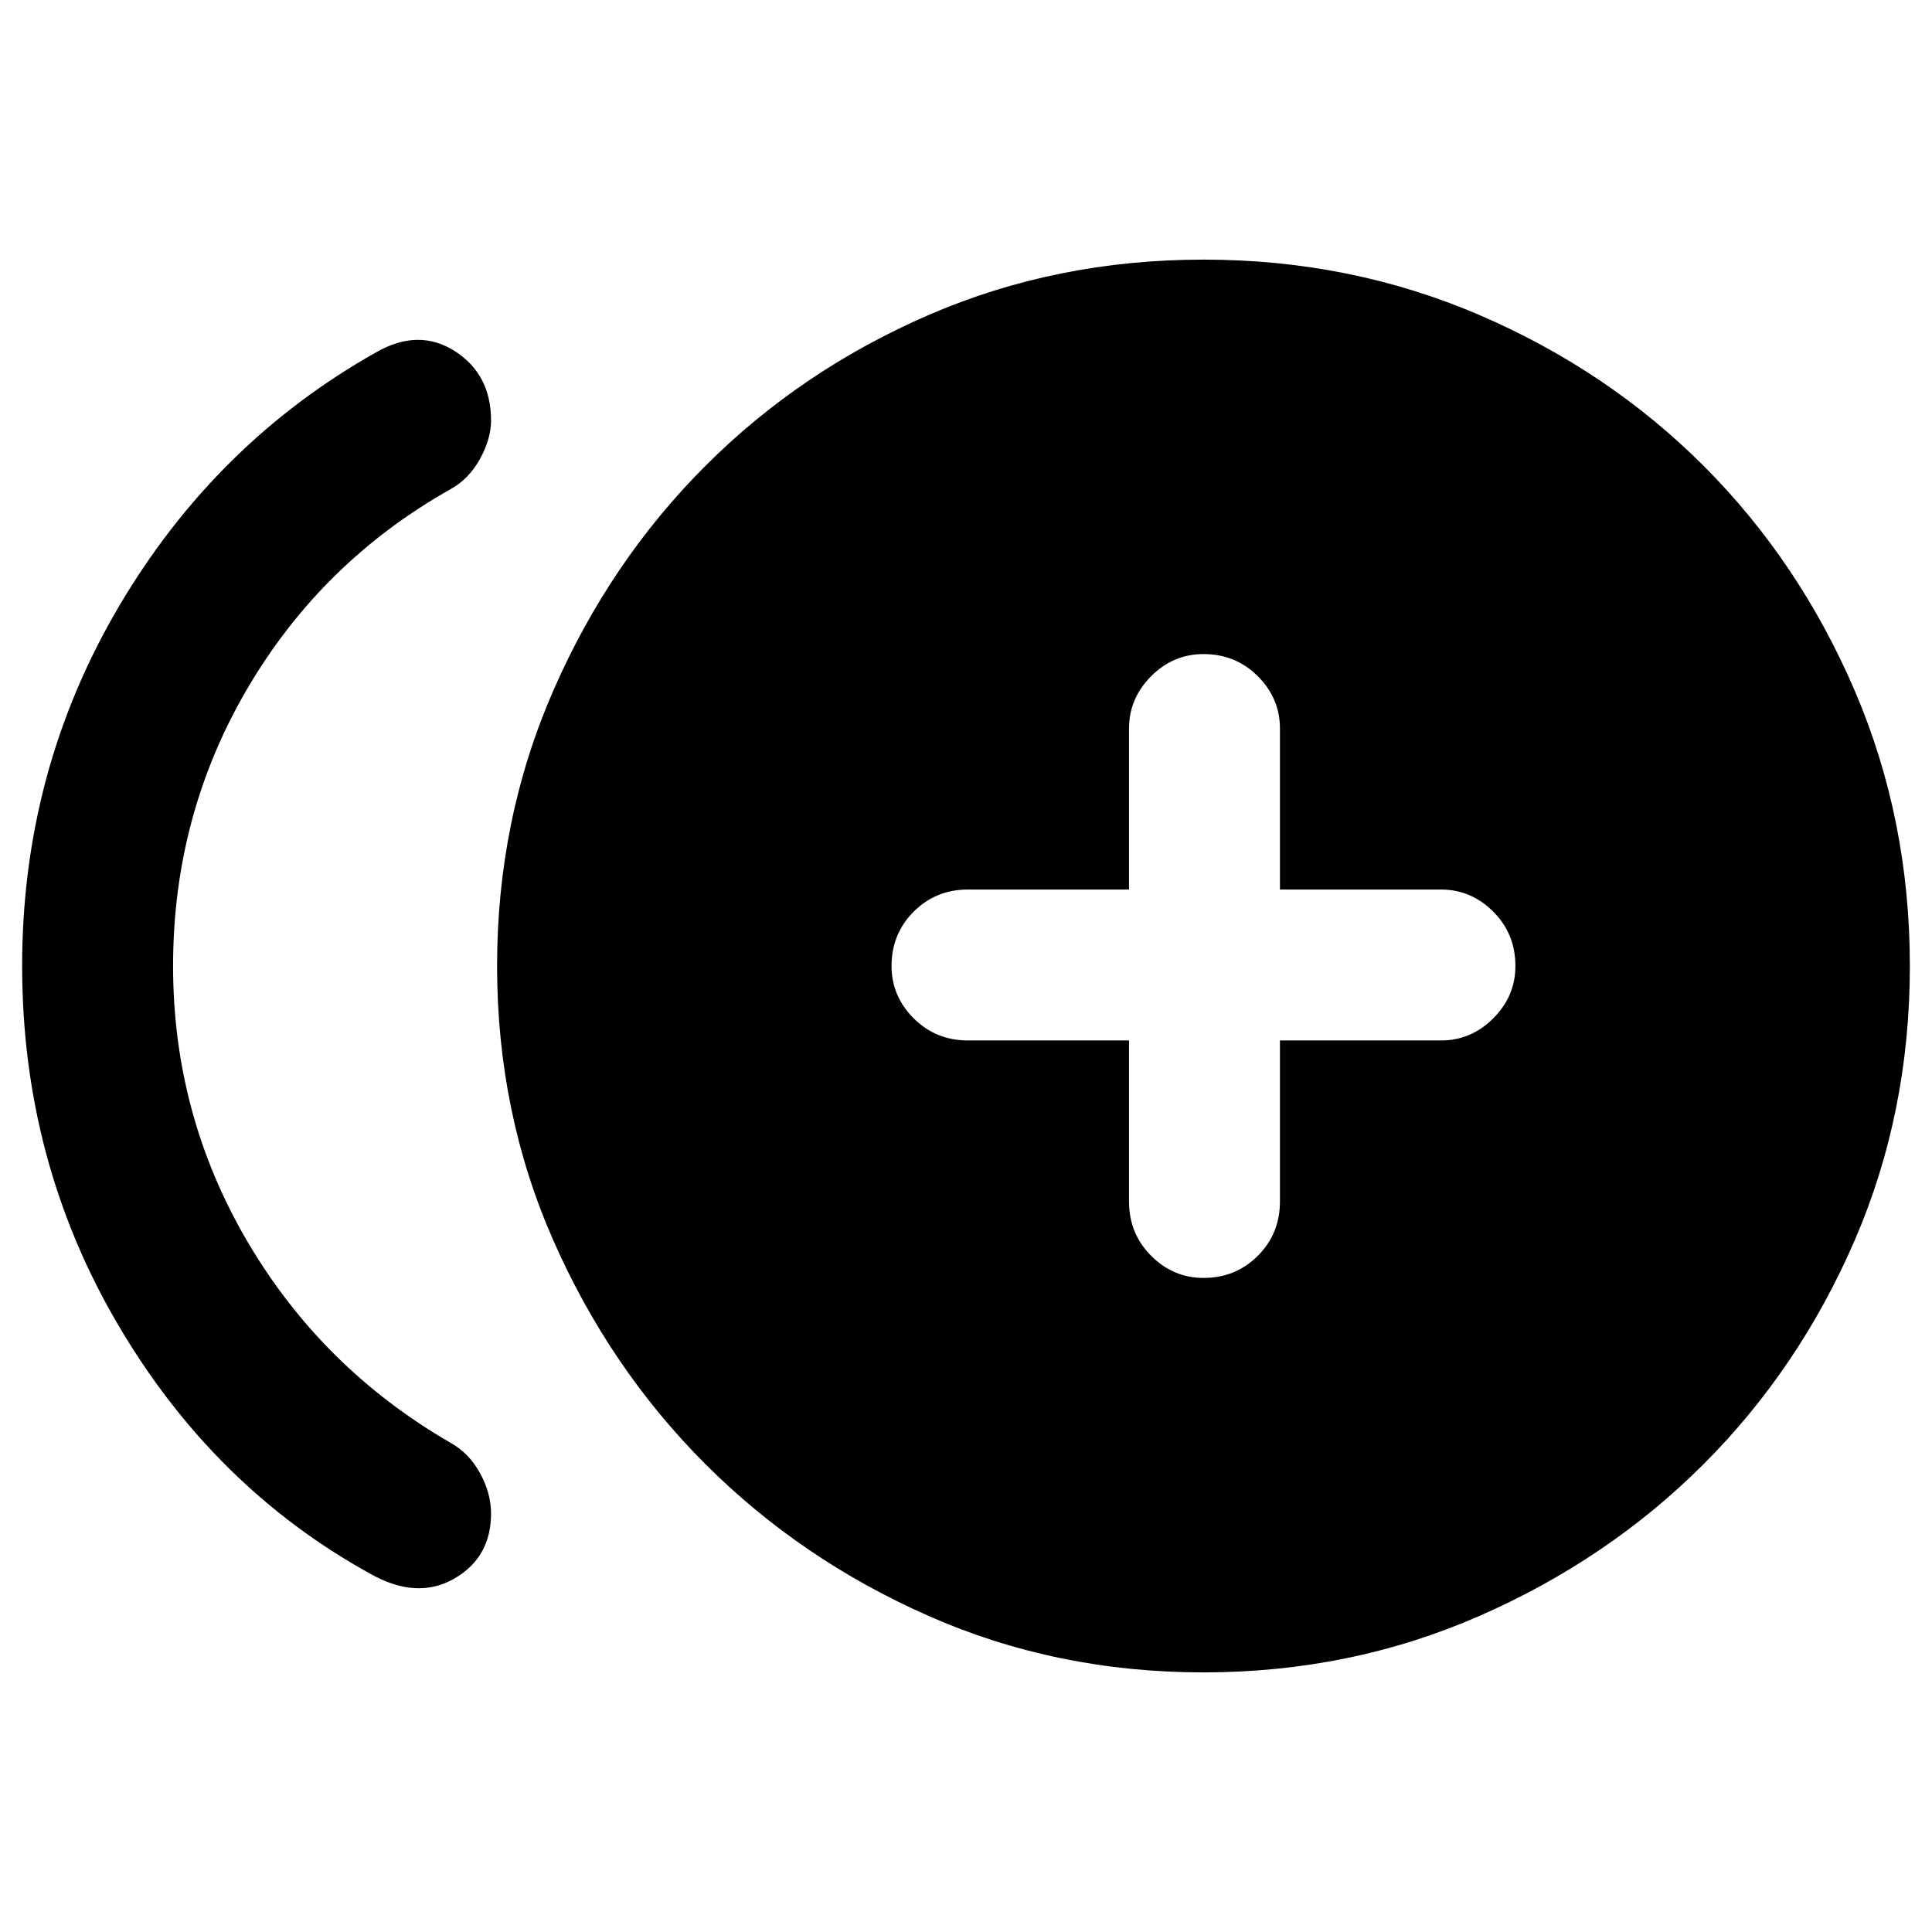 <svg xmlns="http://www.w3.org/2000/svg" height="24" width="24"><path d="M14.95 15.875q.4 0 .675-.275t.275-.675v-2h2q.375 0 .65-.275t.275-.65q0-.4-.275-.675t-.65-.275h-2v-2q0-.375-.275-.65t-.675-.275q-.375 0-.65.275t-.275.65v2h-2q-.4 0-.675.275t-.275.675q0 .375.275.65t.675.275h2v2q0 .4.275.675t.65.275ZM4.6 19.55q-1.95-1.075-3.137-3.1Q.275 14.425.275 12q0-2.425 1.2-4.463 1.2-2.037 3.2-3.162.525-.3.975-.013.45.288.45.863 0 .225-.137.475-.138.25-.363.375-1.6.9-2.525 2.475Q2.15 10.125 2.15 12q0 1.85.925 3.425Q4 17 5.6 17.925q.225.125.363.375.137.25.137.5 0 .55-.462.813-.463.262-1.038-.063Zm10.35 1.225q-1.825 0-3.412-.7-1.588-.7-2.775-1.887Q7.575 17 6.875 15.412q-.7-1.587-.7-3.412t.7-3.425q.7-1.6 1.888-2.788Q9.95 4.6 11.538 3.912q1.587-.687 3.412-.687t3.425.687q1.6.688 2.788 1.875 1.187 1.188 1.875 2.788.687 1.6.687 3.425 0 1.825-.687 3.412-.688 1.588-1.875 2.776-1.188 1.187-2.788 1.887-1.6.7-3.425.7Z"/></svg>